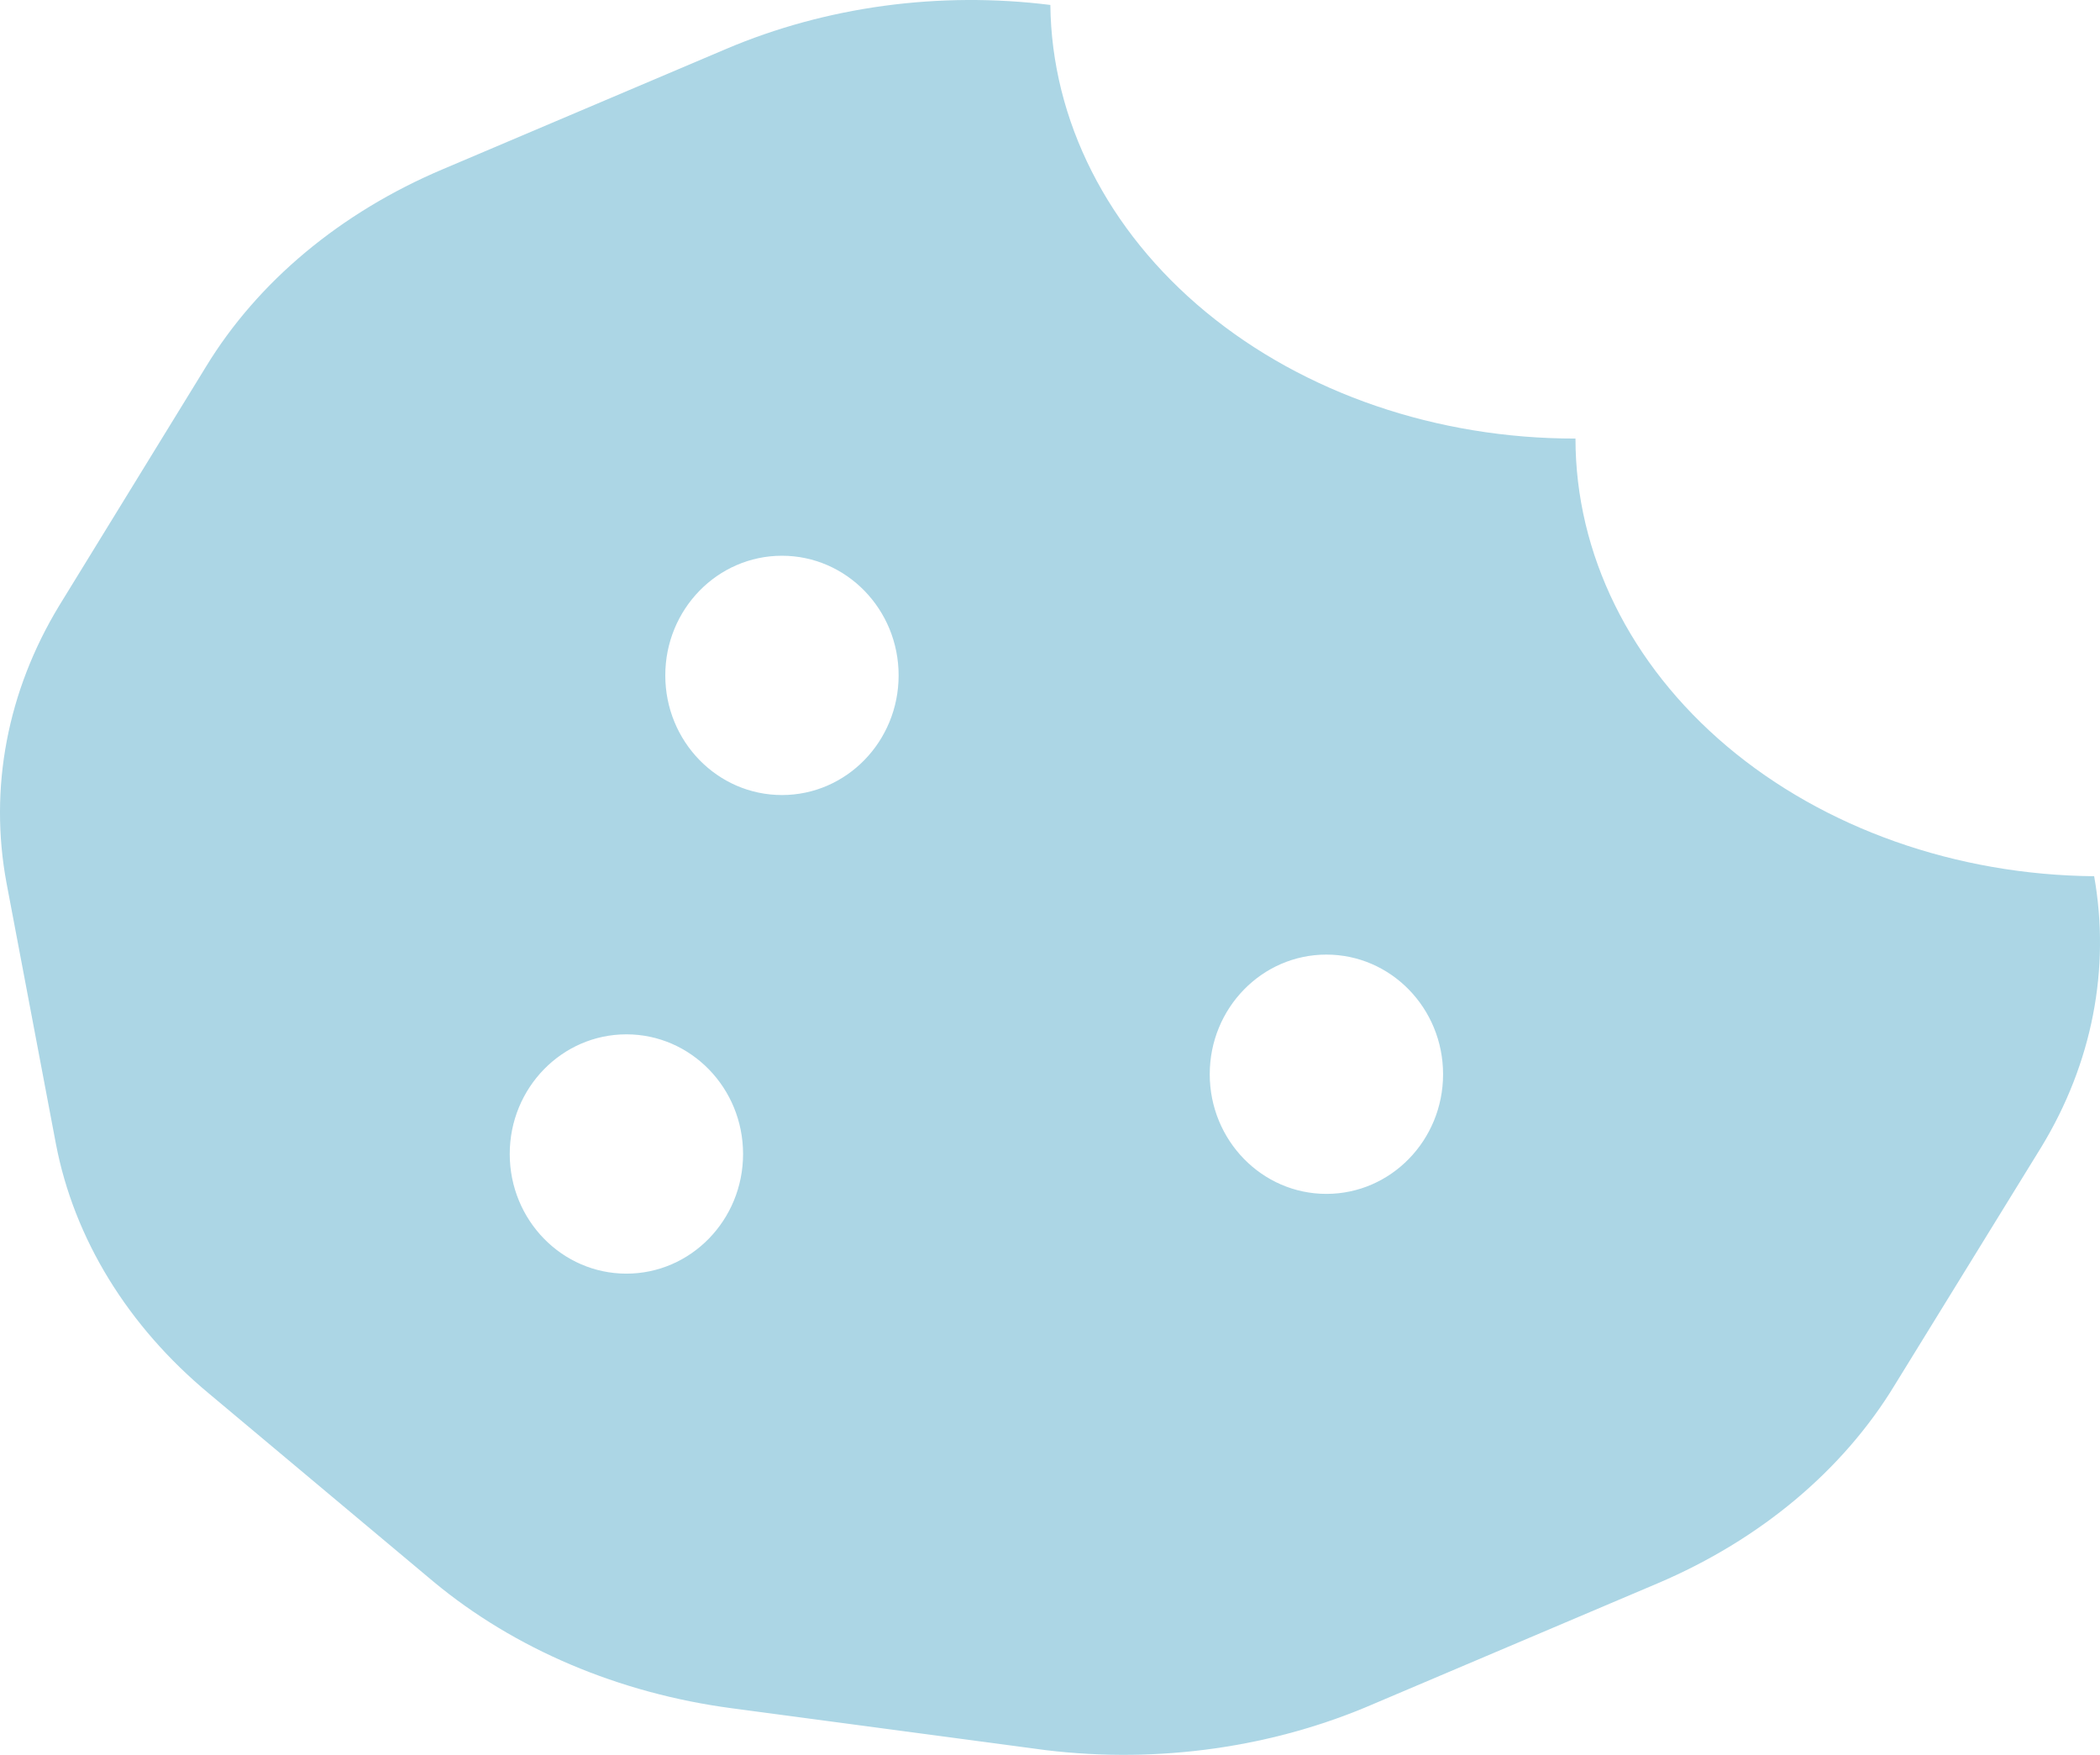 <svg width="152" height="127" viewBox="0 0 152 127" fill="none" xmlns="http://www.w3.org/2000/svg">
<path fill-rule="evenodd" clip-rule="evenodd" d="M125.006 54.016C132.035 59.946 141.583 63.323 151.577 63.413C152.766 70.113 151.434 76.955 147.764 82.996L137.147 100.228C133.403 106.403 127.405 111.426 120.019 114.572L99.488 123.286C92.19 126.464 83.879 127.645 75.731 126.664L52.972 123.629C44.802 122.546 37.249 119.343 31.385 114.474L15.137 100.864C9.246 95.973 5.365 89.648 4.05 82.8L0.472 63.903C-0.807 57.044 0.527 50.023 4.285 43.831L14.902 26.55C18.649 20.389 24.648 15.382 32.031 12.255L52.561 3.541C59.795 0.468 67.997 -0.644 76.025 0.358C76.117 8.716 80.165 16.705 87.285 22.583C94.405 28.461 104.02 31.752 114.035 31.739C114.035 40.081 117.977 48.086 125.006 54.016ZM56.599 57.538C61.262 57.538 65.043 53.661 65.043 48.879C65.043 44.096 61.262 40.22 56.599 40.22C51.935 40.22 48.154 44.096 48.154 48.879C48.154 53.661 51.935 57.538 56.599 57.538ZM53.784 83.516C53.784 88.298 50.003 92.175 45.34 92.175C40.676 92.175 36.895 88.298 36.895 83.516C36.895 78.733 40.676 74.856 45.34 74.856C50.003 74.856 53.784 78.733 53.784 83.516ZM96.006 86.403C100.67 86.403 104.451 82.526 104.451 77.744C104.451 72.962 100.67 69.085 96.006 69.085C91.343 69.085 87.562 72.962 87.562 77.744C87.562 82.526 91.343 86.403 96.006 86.403Z" fill="#ACD6E5"/>
</svg>
